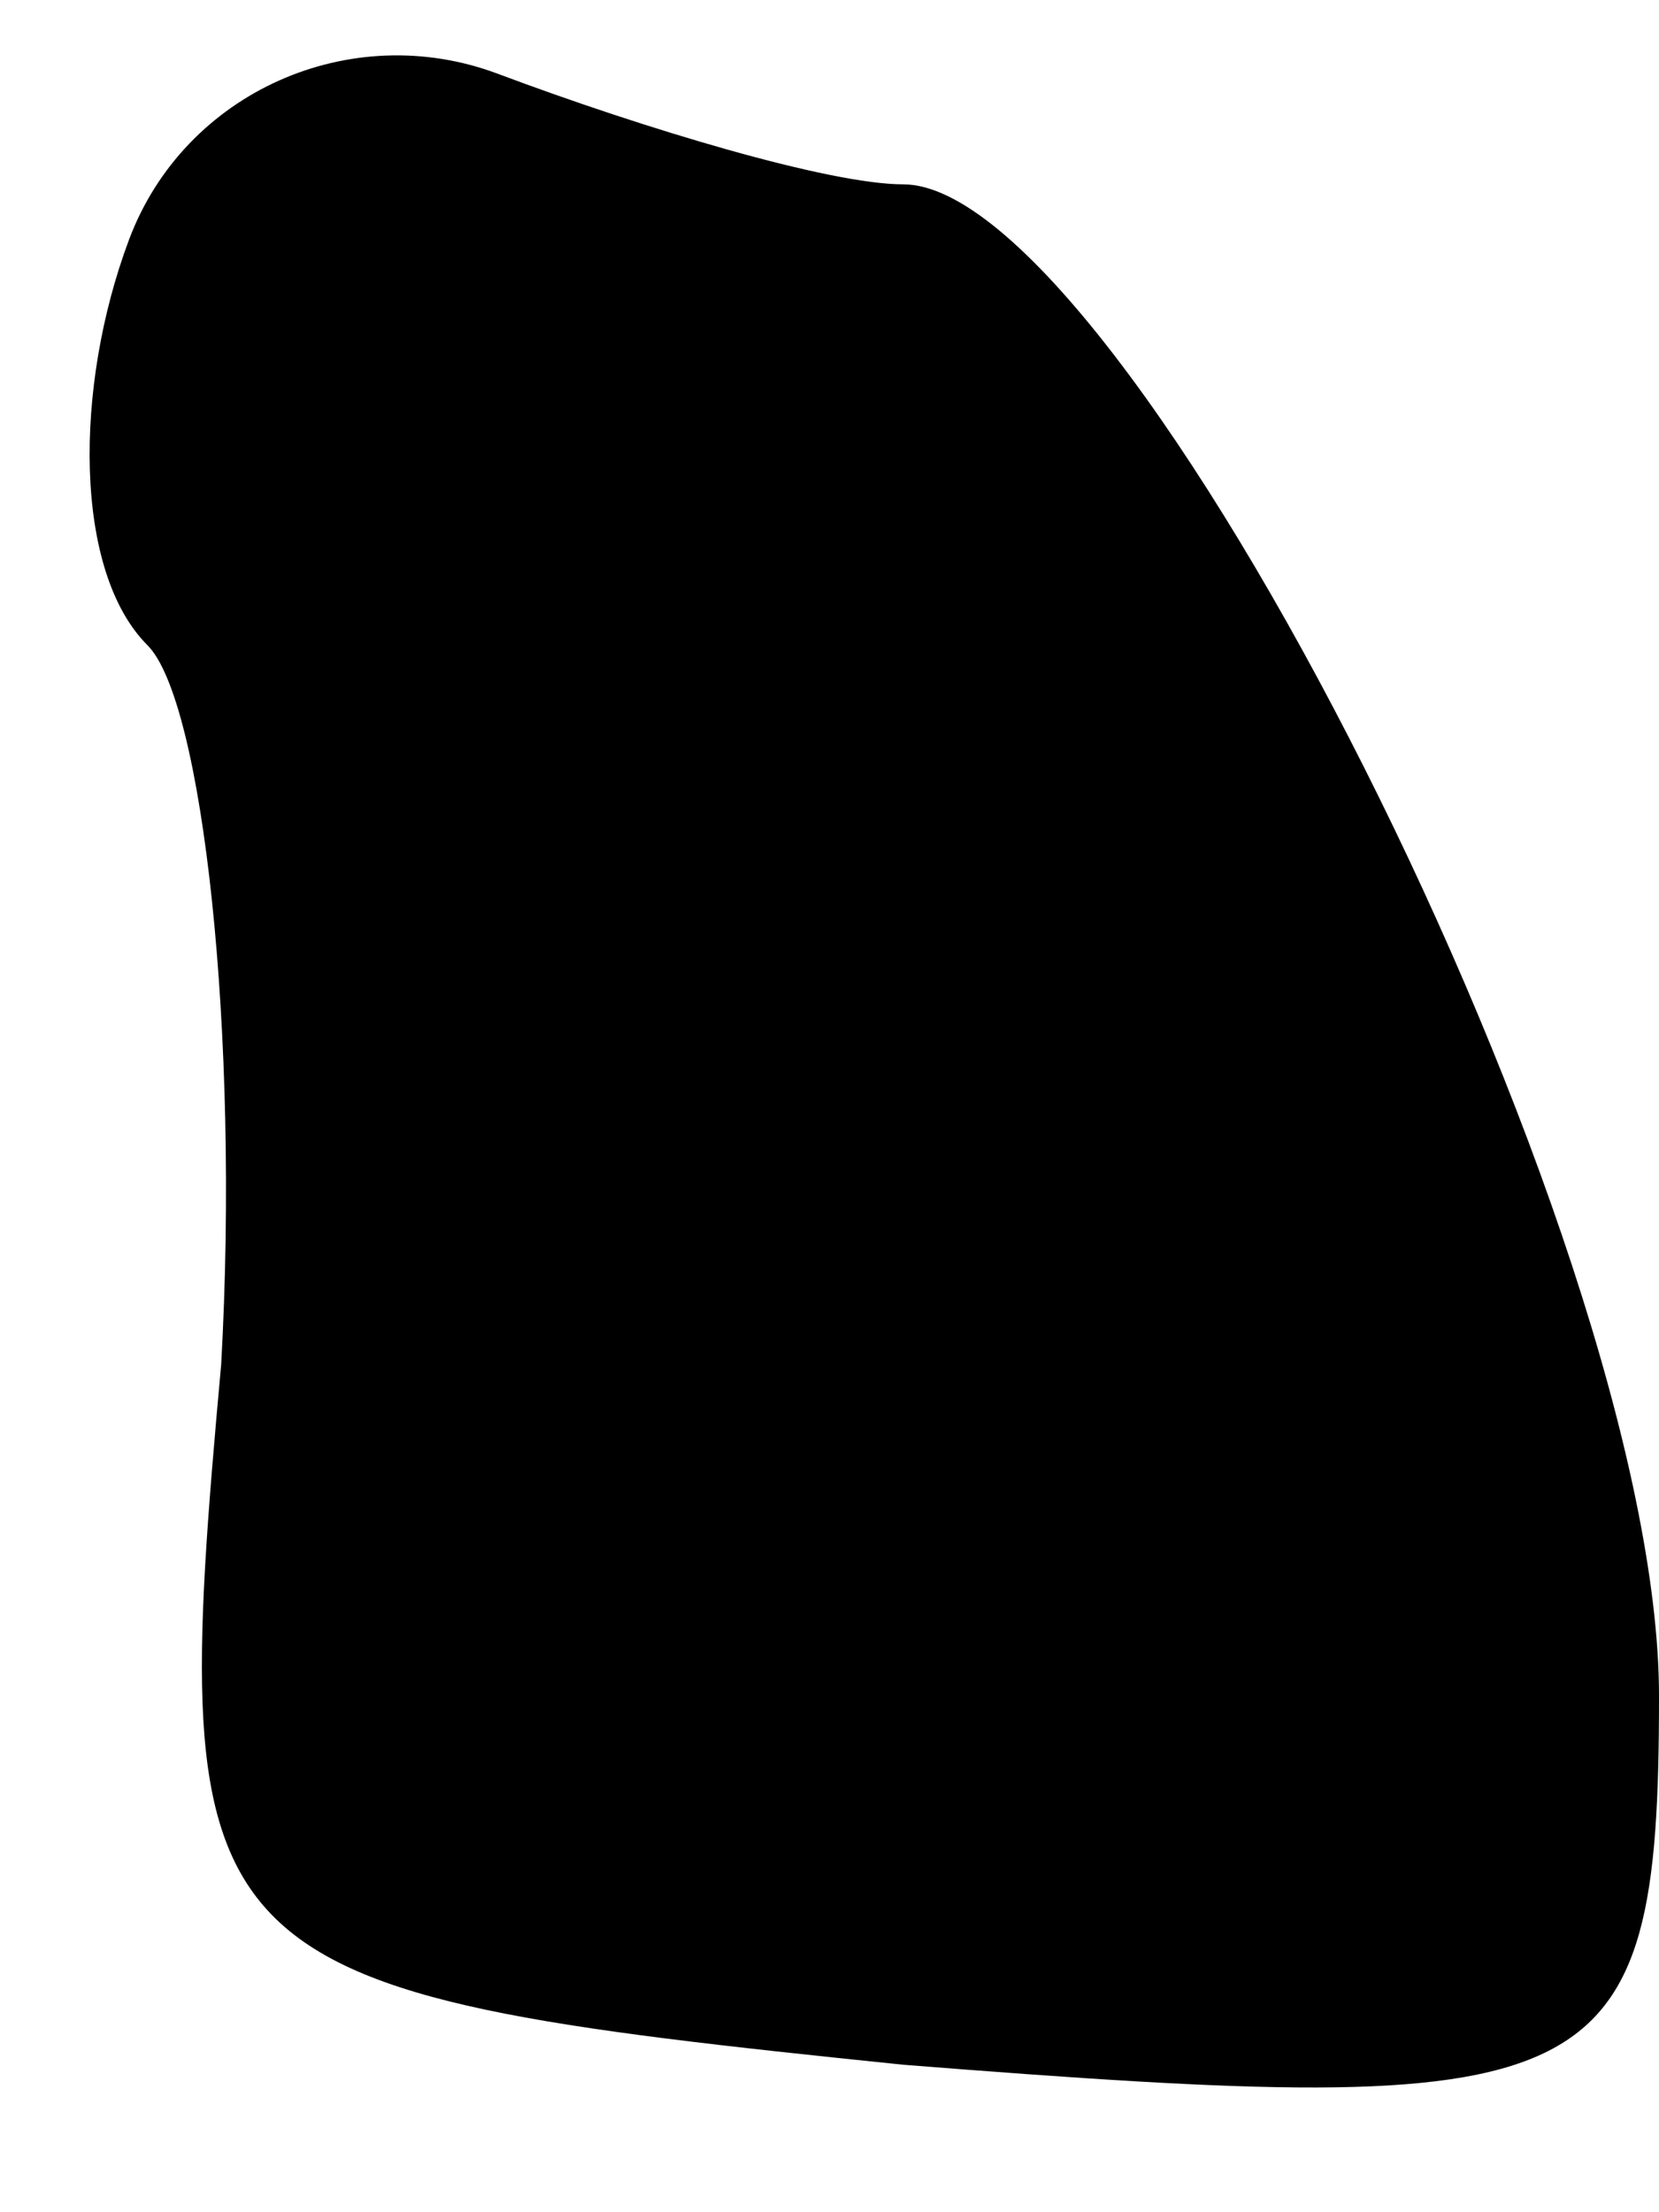 <?xml version="1.0" standalone="no"?>
<!DOCTYPE svg PUBLIC "-//W3C//DTD SVG 20010904//EN"
 "http://www.w3.org/TR/2001/REC-SVG-20010904/DTD/svg10.dtd">
<svg version="1.0" xmlns="http://www.w3.org/2000/svg"
 width="9pt" height="12pt" viewBox="0 0 9 12"
 preserveAspectRatio="xMidYMid meet">
<g transform="translate(0,12) scale(0.1,-0.1)"
fill="#000000" stroke="none">
<path fill="#000000" stroke="none" d="M7 107 c-3 -8 -3 -18 1 -22 3 -3 5 -21
4 -39 -3 -33 -2 -34 37 -38 38 -3 41 -2 41 20 0 25 -29 82 -41 82 -4 0 -14 3
-22 6 -8 3 -17 -1 -20 -9z"/>
</g>
</svg>
